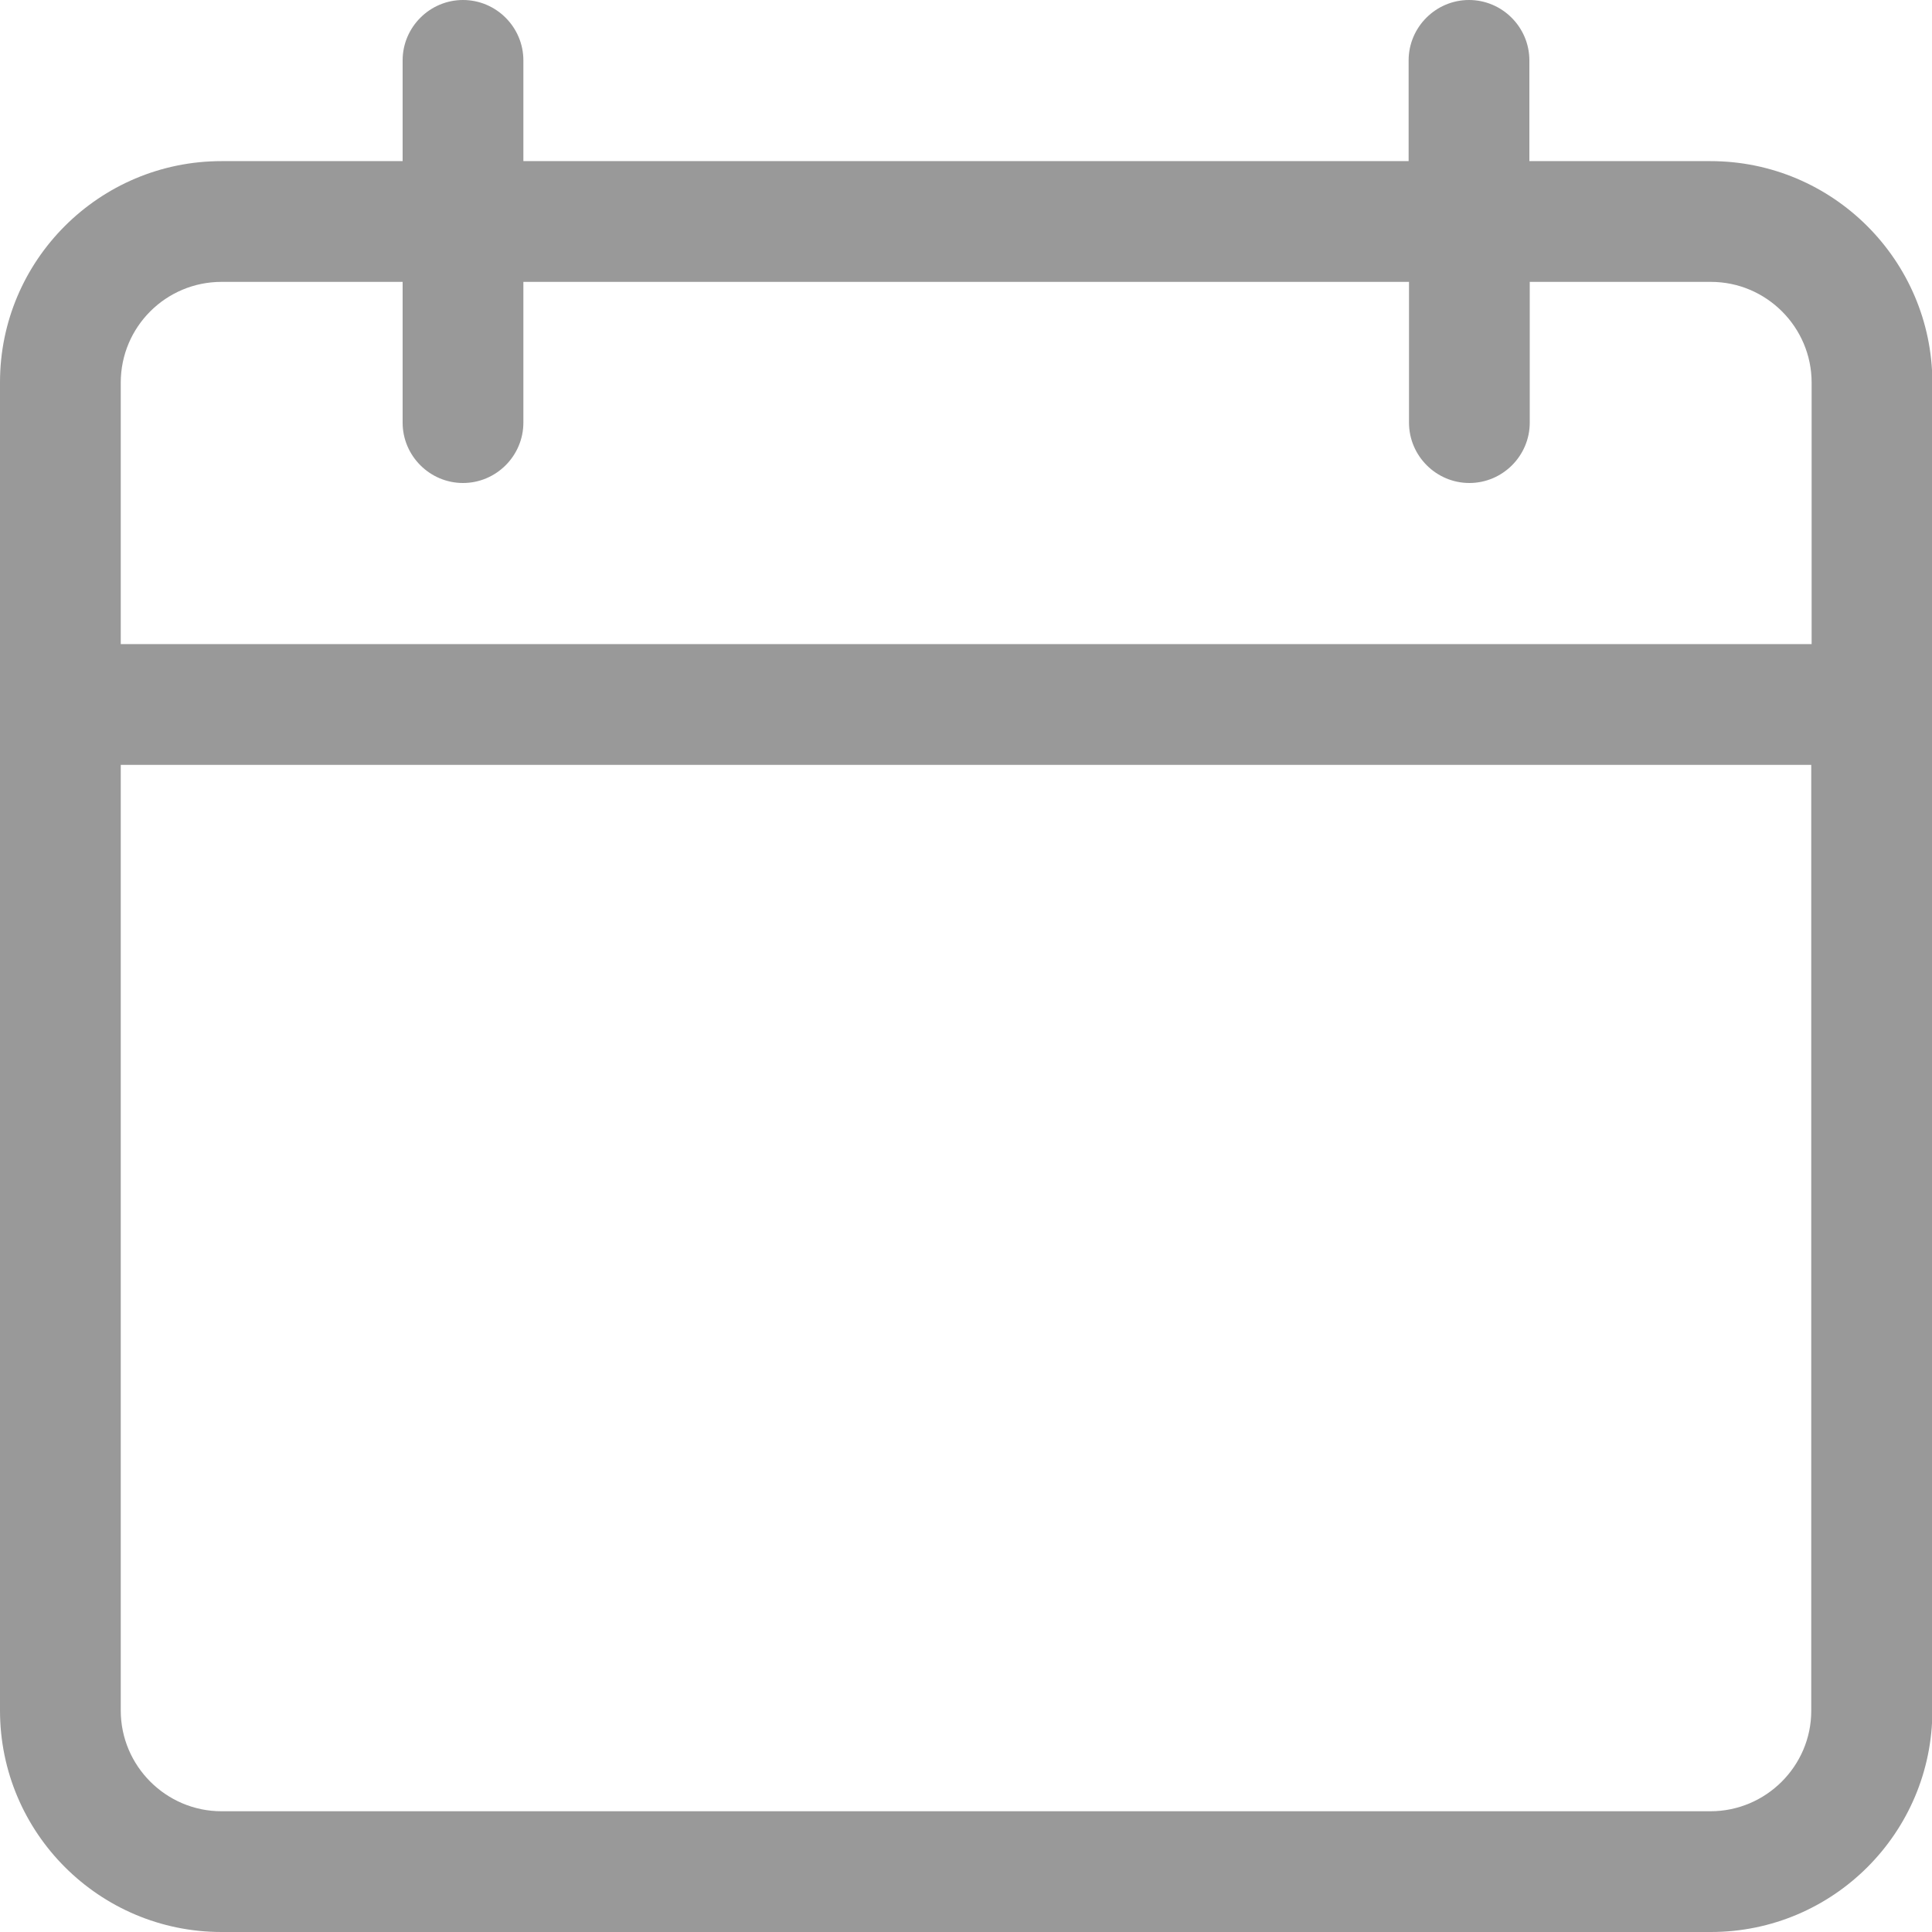 <?xml version="1.0" encoding="utf-8"?>
<!-- Generator: Adobe Illustrator 24.1.2, SVG Export Plug-In . SVG Version: 6.00 Build 0)  -->
<svg version="1.1" id="Layer_1" xmlns="http://www.w3.org/2000/svg" xmlns:xlink="http://www.w3.org/1999/xlink" x="0px" y="0px"
	 viewBox="0 0 512 512" style="enable-background:new 0 0 512 512;" xml:space="preserve">
<style type="text/css">
	.st0{fill:#999999;}
</style>
<path class="st0" d="M453.3,42.7h-48V16c0-8.8-7.2-16-16-16s-16,7.2-16,16v26.7H138.7V16c0-8.8-7.2-16-16-16s-16,7.2-16,16v26.7h-48
	C26.3,42.7,0,69,0,101.3v352C0,485.7,26.3,512,58.7,512h394.7c32.4,0,58.7-26.3,58.7-58.7v-352C512,69,485.7,42.7,453.3,42.7z
	 M58.7,74.7h48V112c0,8.8,7.2,16,16,16s16-7.2,16-16V74.7h234.7V112c0,8.8,7.2,16,16,16s16-7.2,16-16V74.7h48
	c14.7,0,26.7,12,26.7,26.7v69.3H32v-69.3C32,86.6,44,74.7,58.7,74.7z M453.3,480H58.7C44,480,32,468,32,453.3V202.7h448v250.7
	C480,468,468,480,453.3,480z"/>
</svg>
